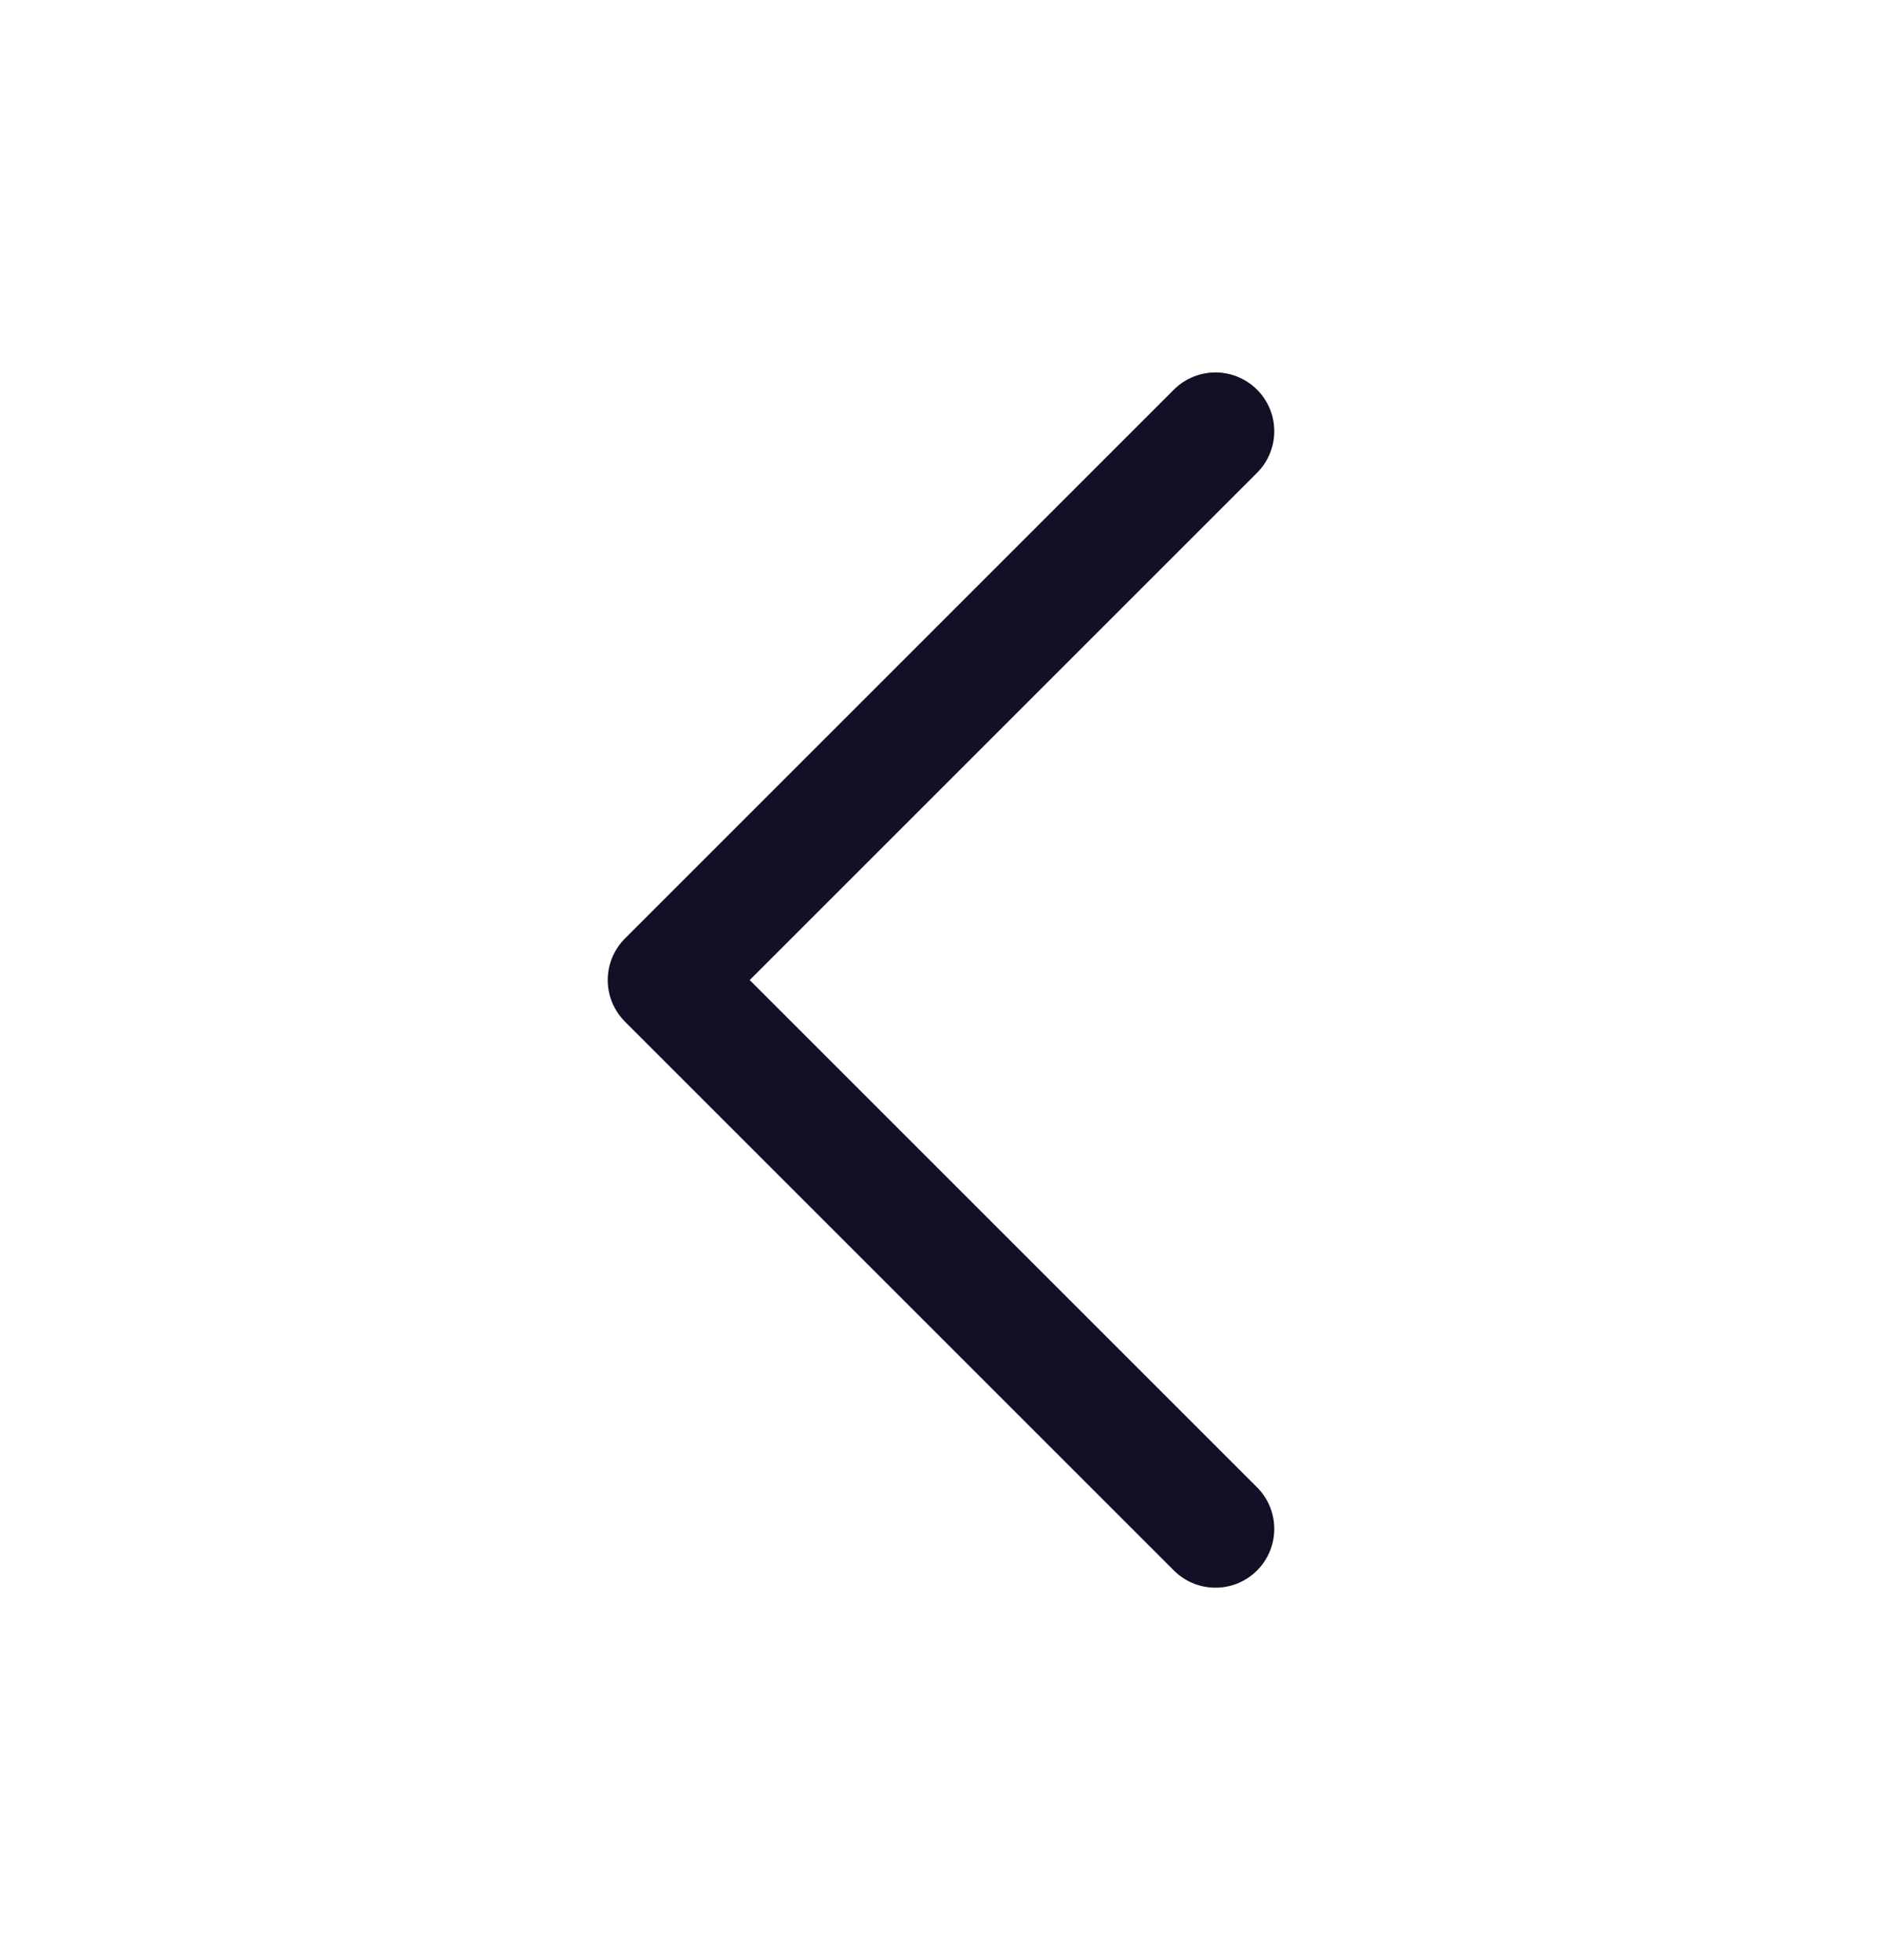 <svg width="24" height="25" viewBox="0 0 24 25" fill="none" xmlns="http://www.w3.org/2000/svg">
<path d="M15.5 19.5L8.5 12.5L15.5 5.5" stroke="#130F26" stroke-width="1.5" stroke-linecap="round" stroke-linejoin="round"/>
</svg>
